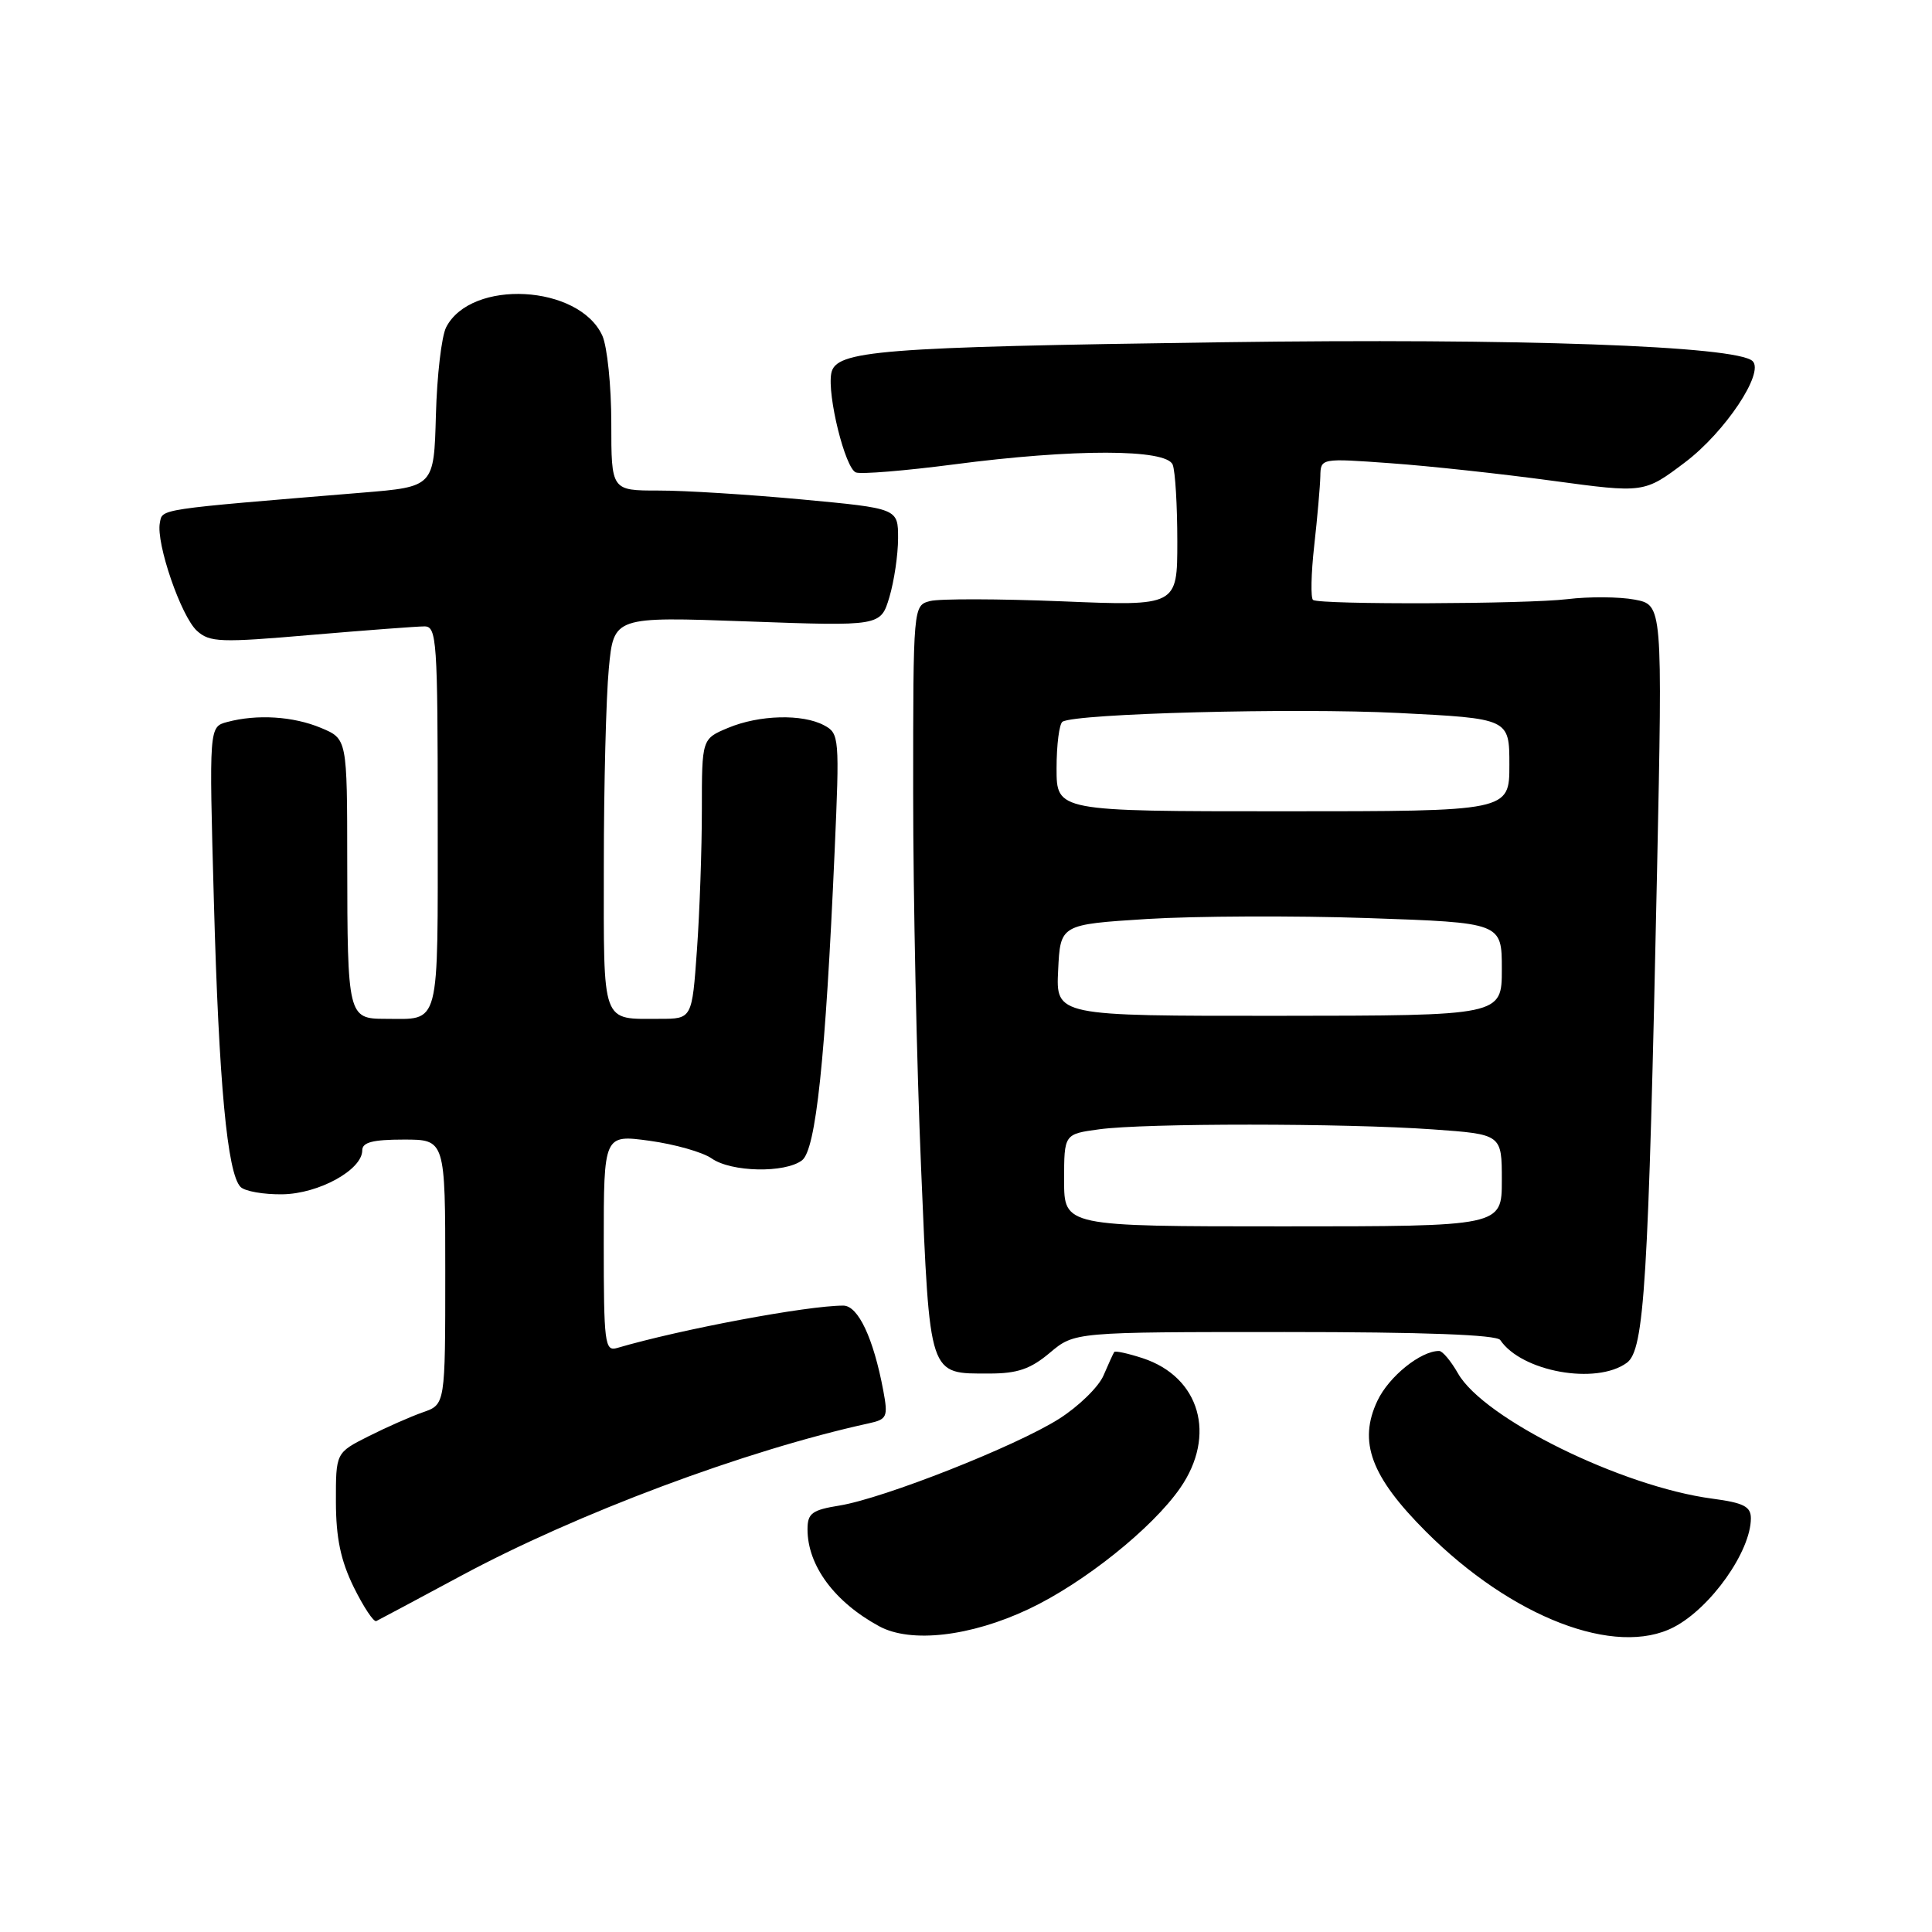 <?xml version="1.0" encoding="UTF-8" standalone="no"?>
<!DOCTYPE svg PUBLIC "-//W3C//DTD SVG 1.1//EN" "http://www.w3.org/Graphics/SVG/1.1/DTD/svg11.dtd" >
<svg xmlns="http://www.w3.org/2000/svg" xmlns:xlink="http://www.w3.org/1999/xlink" version="1.1" viewBox="0 0 256 256">
 <g >
 <path fill="currentColor"
d=" M 136.31 213.21 C 143.58 209.78 152.68 202.51 156.38 197.17 C 161.22 190.19 159.00 182.47 151.42 179.97 C 149.46 179.33 147.76 178.96 147.64 179.15 C 147.51 179.34 146.87 180.74 146.22 182.26 C 145.57 183.78 142.91 186.37 140.32 188.01 C 134.61 191.63 117.12 198.53 111.25 199.49 C 107.59 200.08 107.00 200.52 107.00 202.64 C 107.00 207.44 110.57 212.27 116.50 215.49 C 120.69 217.76 128.60 216.85 136.31 213.21 Z  M 221.80 215.60 C 226.69 213.05 232.00 205.55 232.00 201.18 C 232.00 199.62 231.03 199.13 226.90 198.58 C 214.90 196.99 196.60 187.98 193.19 181.98 C 192.26 180.35 191.14 179.01 190.70 179.01 C 188.26 178.99 184.04 182.39 182.52 185.60 C 179.94 191.04 181.65 195.65 188.96 202.96 C 200.33 214.33 214.07 219.62 221.80 215.60 Z  M 61.00 208.85 C 76.44 200.53 98.80 192.17 115.12 188.60 C 117.54 188.07 117.69 187.75 117.04 184.26 C 115.74 177.32 113.71 173.00 111.74 173.00 C 106.94 173.00 90.18 176.14 81.75 178.62 C 80.14 179.09 80.00 177.98 80.00 164.73 C 80.00 150.33 80.00 150.33 86.08 151.16 C 89.42 151.62 93.12 152.67 94.30 153.50 C 96.90 155.32 104.00 155.47 106.27 153.75 C 108.11 152.35 109.38 140.38 110.59 112.86 C 111.26 97.70 111.21 97.18 109.20 96.11 C 106.33 94.57 100.60 94.72 96.47 96.45 C 93.00 97.90 93.00 97.90 93.00 107.30 C 93.00 112.46 92.71 120.81 92.35 125.85 C 91.70 135.00 91.70 135.00 87.43 135.00 C 79.62 135.00 80.00 136.04 80.01 114.64 C 80.01 104.11 80.31 92.39 80.67 88.60 C 81.32 81.70 81.32 81.70 99.00 82.34 C 116.69 82.98 116.69 82.98 117.85 79.12 C 118.48 77.00 119.00 73.49 119.00 71.32 C 119.00 67.37 119.00 67.37 106.25 66.18 C 99.24 65.53 90.69 64.99 87.25 65.00 C 81.00 65.00 81.00 65.00 81.00 56.05 C 81.00 51.12 80.46 45.91 79.81 44.47 C 76.72 37.71 62.43 36.94 59.12 43.36 C 58.51 44.54 57.90 49.77 57.76 55.00 C 57.50 64.50 57.50 64.50 48.00 65.28 C 20.61 67.54 21.54 67.40 21.18 69.29 C 20.66 72.00 24.00 81.69 26.10 83.59 C 27.79 85.12 29.21 85.17 41.23 84.13 C 48.53 83.51 55.29 83.00 56.25 83.00 C 57.87 83.00 58.00 84.88 58.00 108.39 C 58.00 136.60 58.42 135.00 51.03 135.00 C 46.12 135.00 46.03 134.63 46.01 114.20 C 46.00 97.90 46.00 97.90 42.53 96.45 C 38.85 94.91 34.06 94.61 30.10 95.67 C 27.70 96.31 27.70 96.31 28.34 119.41 C 29.00 143.55 30.12 155.52 31.88 157.28 C 32.45 157.85 34.95 158.29 37.43 158.25 C 42.25 158.18 48.00 155.01 48.00 152.43 C 48.00 151.36 49.39 151.00 53.50 151.00 C 59.00 151.00 59.00 151.00 59.00 168.55 C 59.00 186.10 59.00 186.10 56.05 187.13 C 54.42 187.70 51.16 189.14 48.80 190.33 C 44.50 192.50 44.50 192.50 44.51 199.00 C 44.52 203.78 45.14 206.77 46.87 210.30 C 48.17 212.93 49.51 214.96 49.86 214.80 C 50.21 214.63 55.22 211.96 61.00 208.85 Z  M 139.11 179.25 C 142.38 176.50 142.38 176.50 170.23 176.50 C 188.69 176.50 198.31 176.86 198.79 177.56 C 201.62 181.76 211.50 183.54 215.56 180.58 C 217.89 178.88 218.42 170.21 219.57 115.32 C 220.30 80.15 220.30 80.15 216.59 79.45 C 214.56 79.07 210.55 79.04 207.69 79.39 C 202.22 80.05 175.04 80.14 173.99 79.50 C 173.66 79.29 173.72 76.05 174.14 72.31 C 174.56 68.56 174.92 64.42 174.95 63.11 C 175.00 60.71 175.00 60.71 184.25 61.38 C 189.34 61.74 198.98 62.79 205.68 63.70 C 217.86 65.35 217.86 65.35 223.29 61.25 C 228.57 57.26 233.82 49.40 232.23 47.85 C 230.14 45.83 201.28 44.80 161.94 45.35 C 116.29 45.99 110.73 46.44 110.15 49.46 C 109.59 52.38 111.99 62.06 113.41 62.60 C 114.08 62.86 119.92 62.38 126.37 61.54 C 142.30 59.45 154.58 59.47 155.39 61.58 C 155.73 62.45 156.00 67.02 156.00 71.74 C 156.00 80.31 156.00 80.31 140.75 79.68 C 132.36 79.34 124.49 79.32 123.25 79.64 C 121.00 80.23 121.00 80.23 121.00 105.16 C 121.00 118.86 121.47 141.20 122.05 154.79 C 123.23 182.69 123.00 182.00 131.11 182.00 C 134.82 182.00 136.56 181.40 139.11 179.25 Z  M 141.00 156.39 C 141.00 150.27 141.00 150.27 145.64 149.64 C 151.67 148.81 178.13 148.82 189.85 149.65 C 199.00 150.30 199.00 150.30 199.00 156.40 C 199.00 162.50 199.00 162.50 170.00 162.50 C 141.00 162.50 141.00 162.50 141.00 156.39 Z  M 140.21 128.56 C 140.50 122.50 140.50 122.50 152.00 121.77 C 158.32 121.38 171.49 121.32 181.25 121.65 C 199.00 122.26 199.00 122.26 199.00 128.42 C 199.00 134.58 199.00 134.58 169.46 134.60 C 139.91 134.62 139.91 134.62 140.21 128.56 Z  M 140.00 101.81 C 140.00 98.68 140.36 95.90 140.79 95.63 C 142.56 94.54 171.48 93.78 185.26 94.47 C 200.00 95.21 200.00 95.21 200.00 101.35 C 200.00 107.50 200.00 107.50 170.00 107.50 C 140.00 107.50 140.00 107.50 140.00 101.81 Z "/>
</g>
</svg>